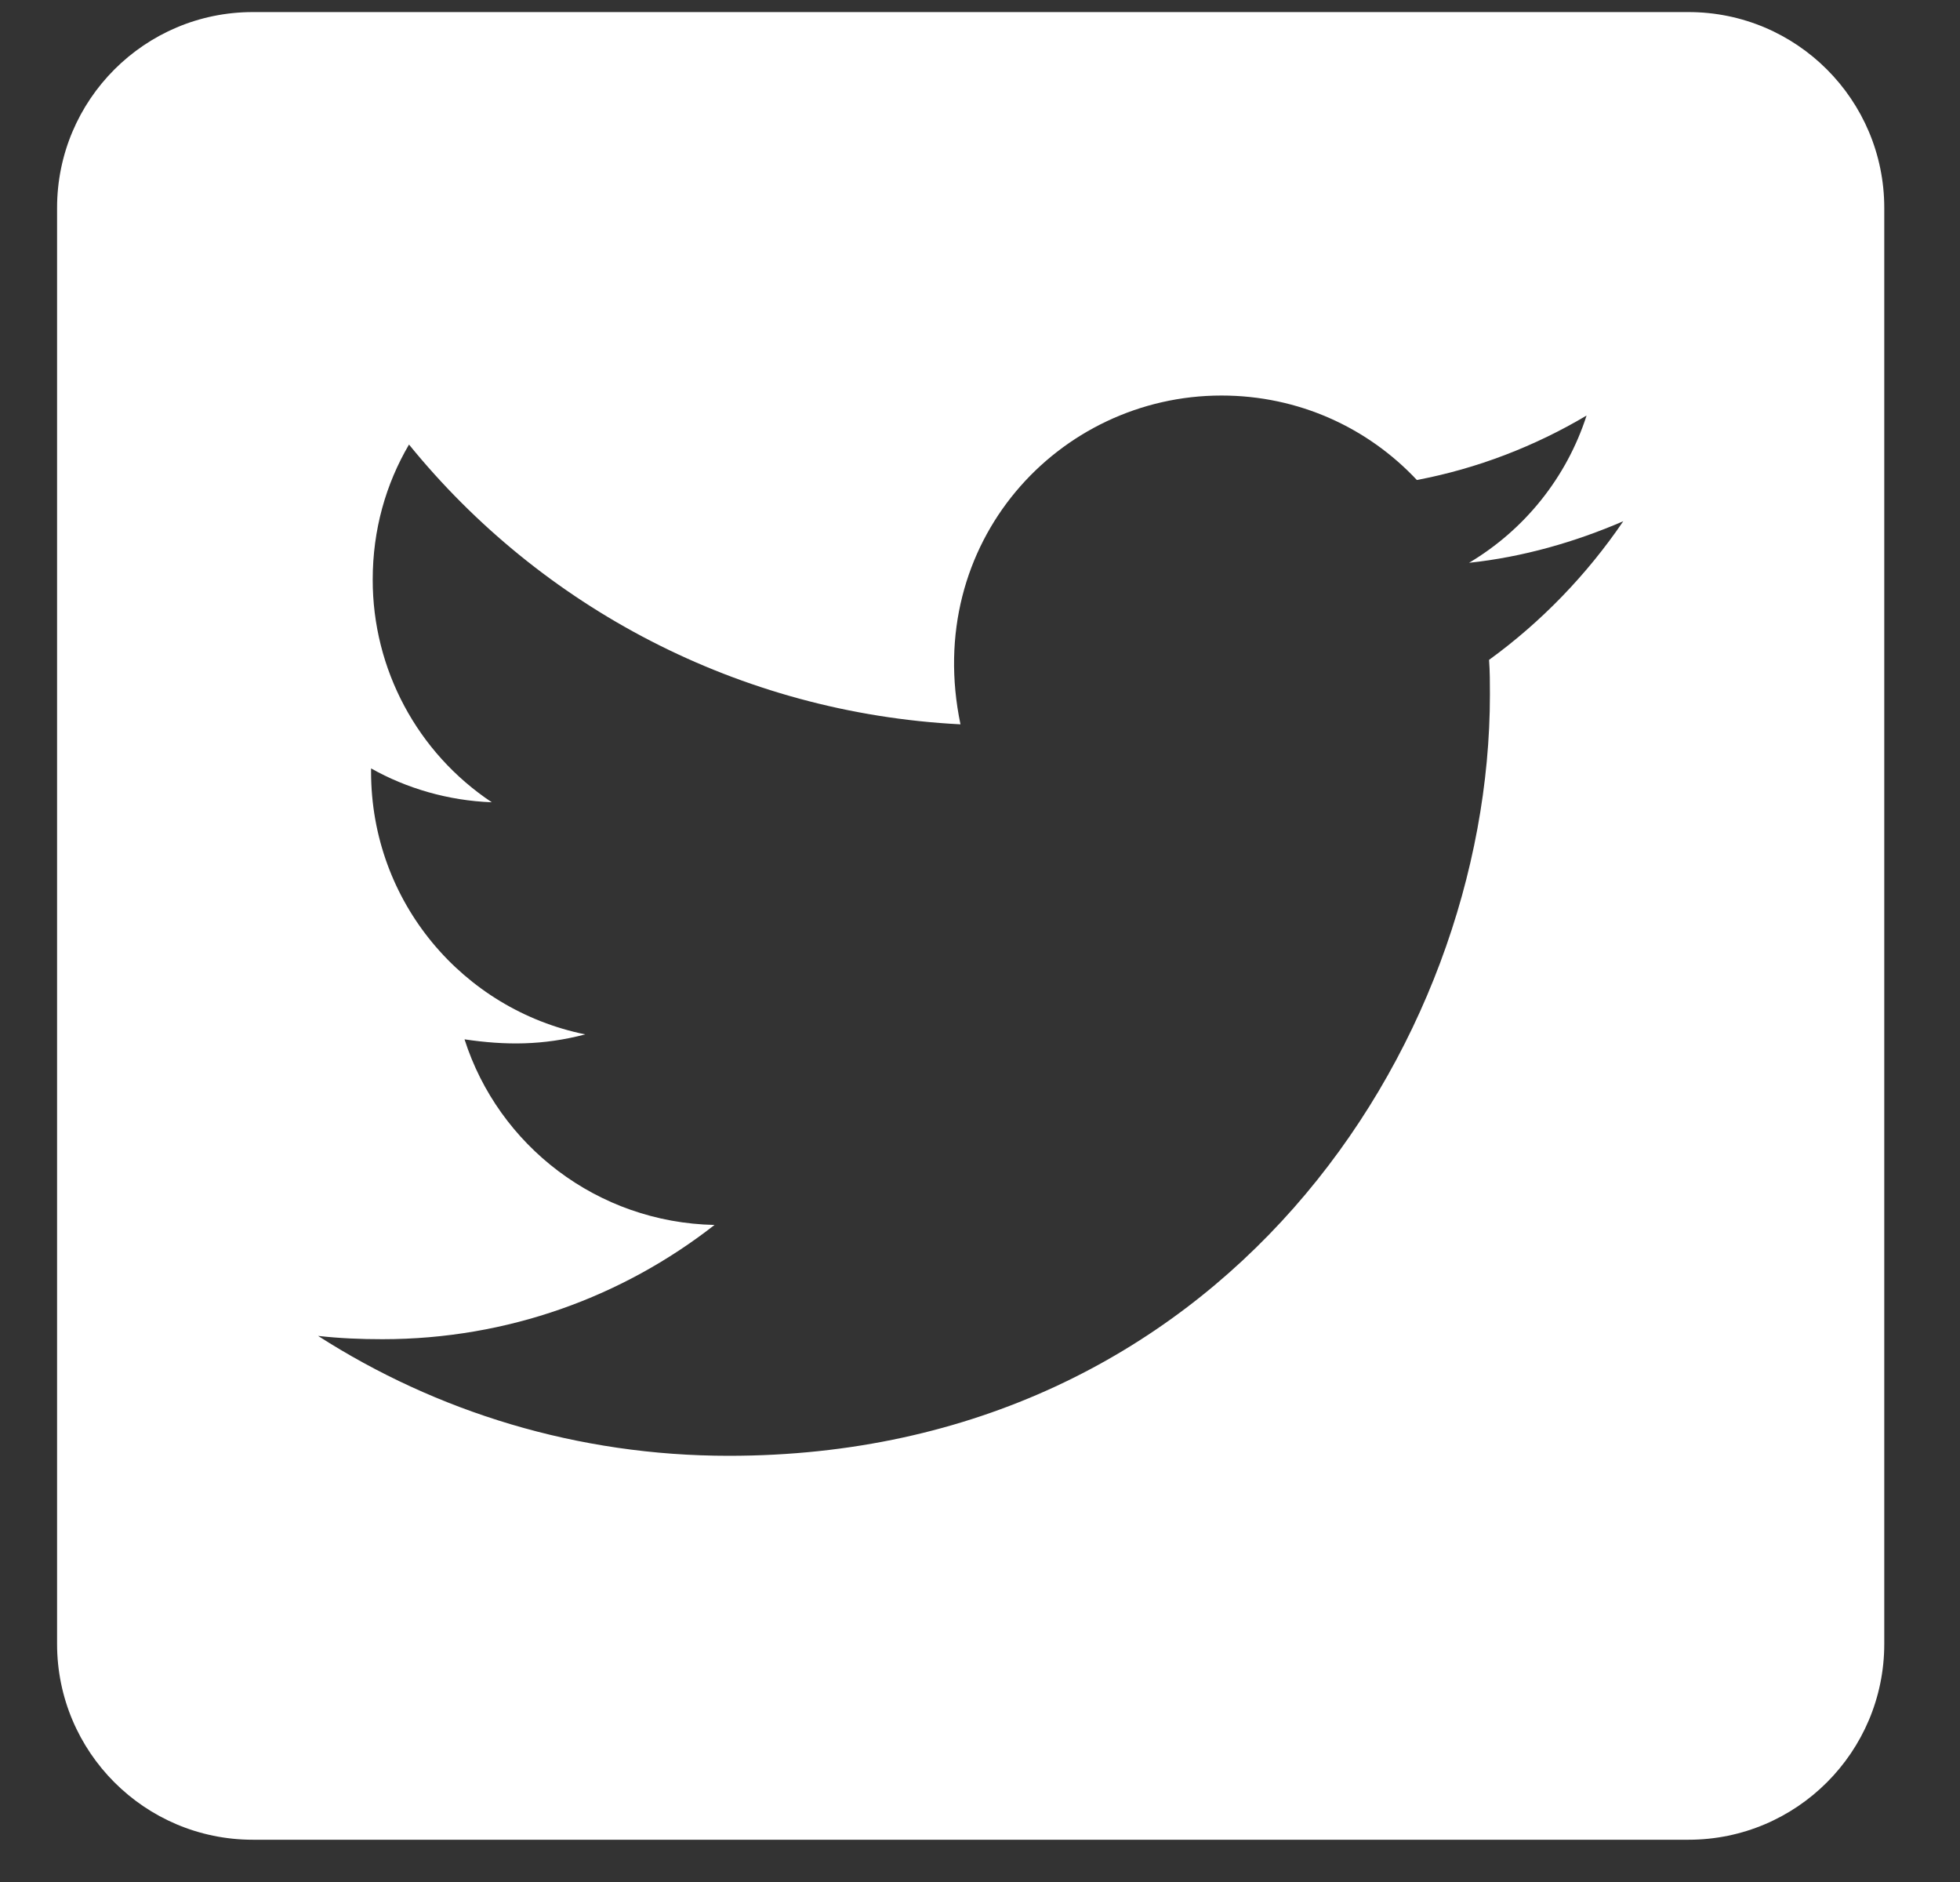<svg width="25" height="24" viewBox="0 0 25 24" fill="none" xmlns="http://www.w3.org/2000/svg">
<rect x="0" y="0" width="25" height="24" fill="#333333" stroke="none"/>
<path fill-rule="evenodd" clip-rule="evenodd" d="M21.537 0.154H3.225C1.846 0.154 0.728 1.273 0.728 2.651V20.964C0.728 22.342 1.846 23.461 3.225 23.461H21.537C22.916 23.461 24.034 22.342 24.034 20.964V2.651C24.034 1.273 22.916 0.154 21.537 0.154ZM18.993 8.415C19.004 8.561 19.004 8.712 19.004 8.858C19.004 13.368 15.57 18.565 9.296 18.565C7.361 18.565 5.566 18.003 4.057 17.036C4.333 17.067 4.598 17.078 4.879 17.078C6.476 17.078 7.943 16.536 9.114 15.621C7.616 15.59 6.357 14.606 5.925 13.254C6.45 13.332 6.924 13.332 7.465 13.191C5.904 12.874 4.733 11.501 4.733 9.841V9.799C5.186 10.054 5.717 10.21 6.273 10.231C5.323 9.599 4.752 8.532 4.754 7.391C4.754 6.756 4.921 6.173 5.217 5.669C6.898 7.739 9.421 9.092 12.251 9.237C11.767 6.922 13.499 5.044 15.58 5.044C16.564 5.044 17.448 5.455 18.072 6.121C18.842 5.976 19.581 5.689 20.237 5.299C19.982 6.09 19.446 6.756 18.738 7.177C19.425 7.104 20.091 6.912 20.705 6.647C20.242 7.328 19.659 7.932 18.993 8.415V8.415Z" fill="white"/>
</svg>
